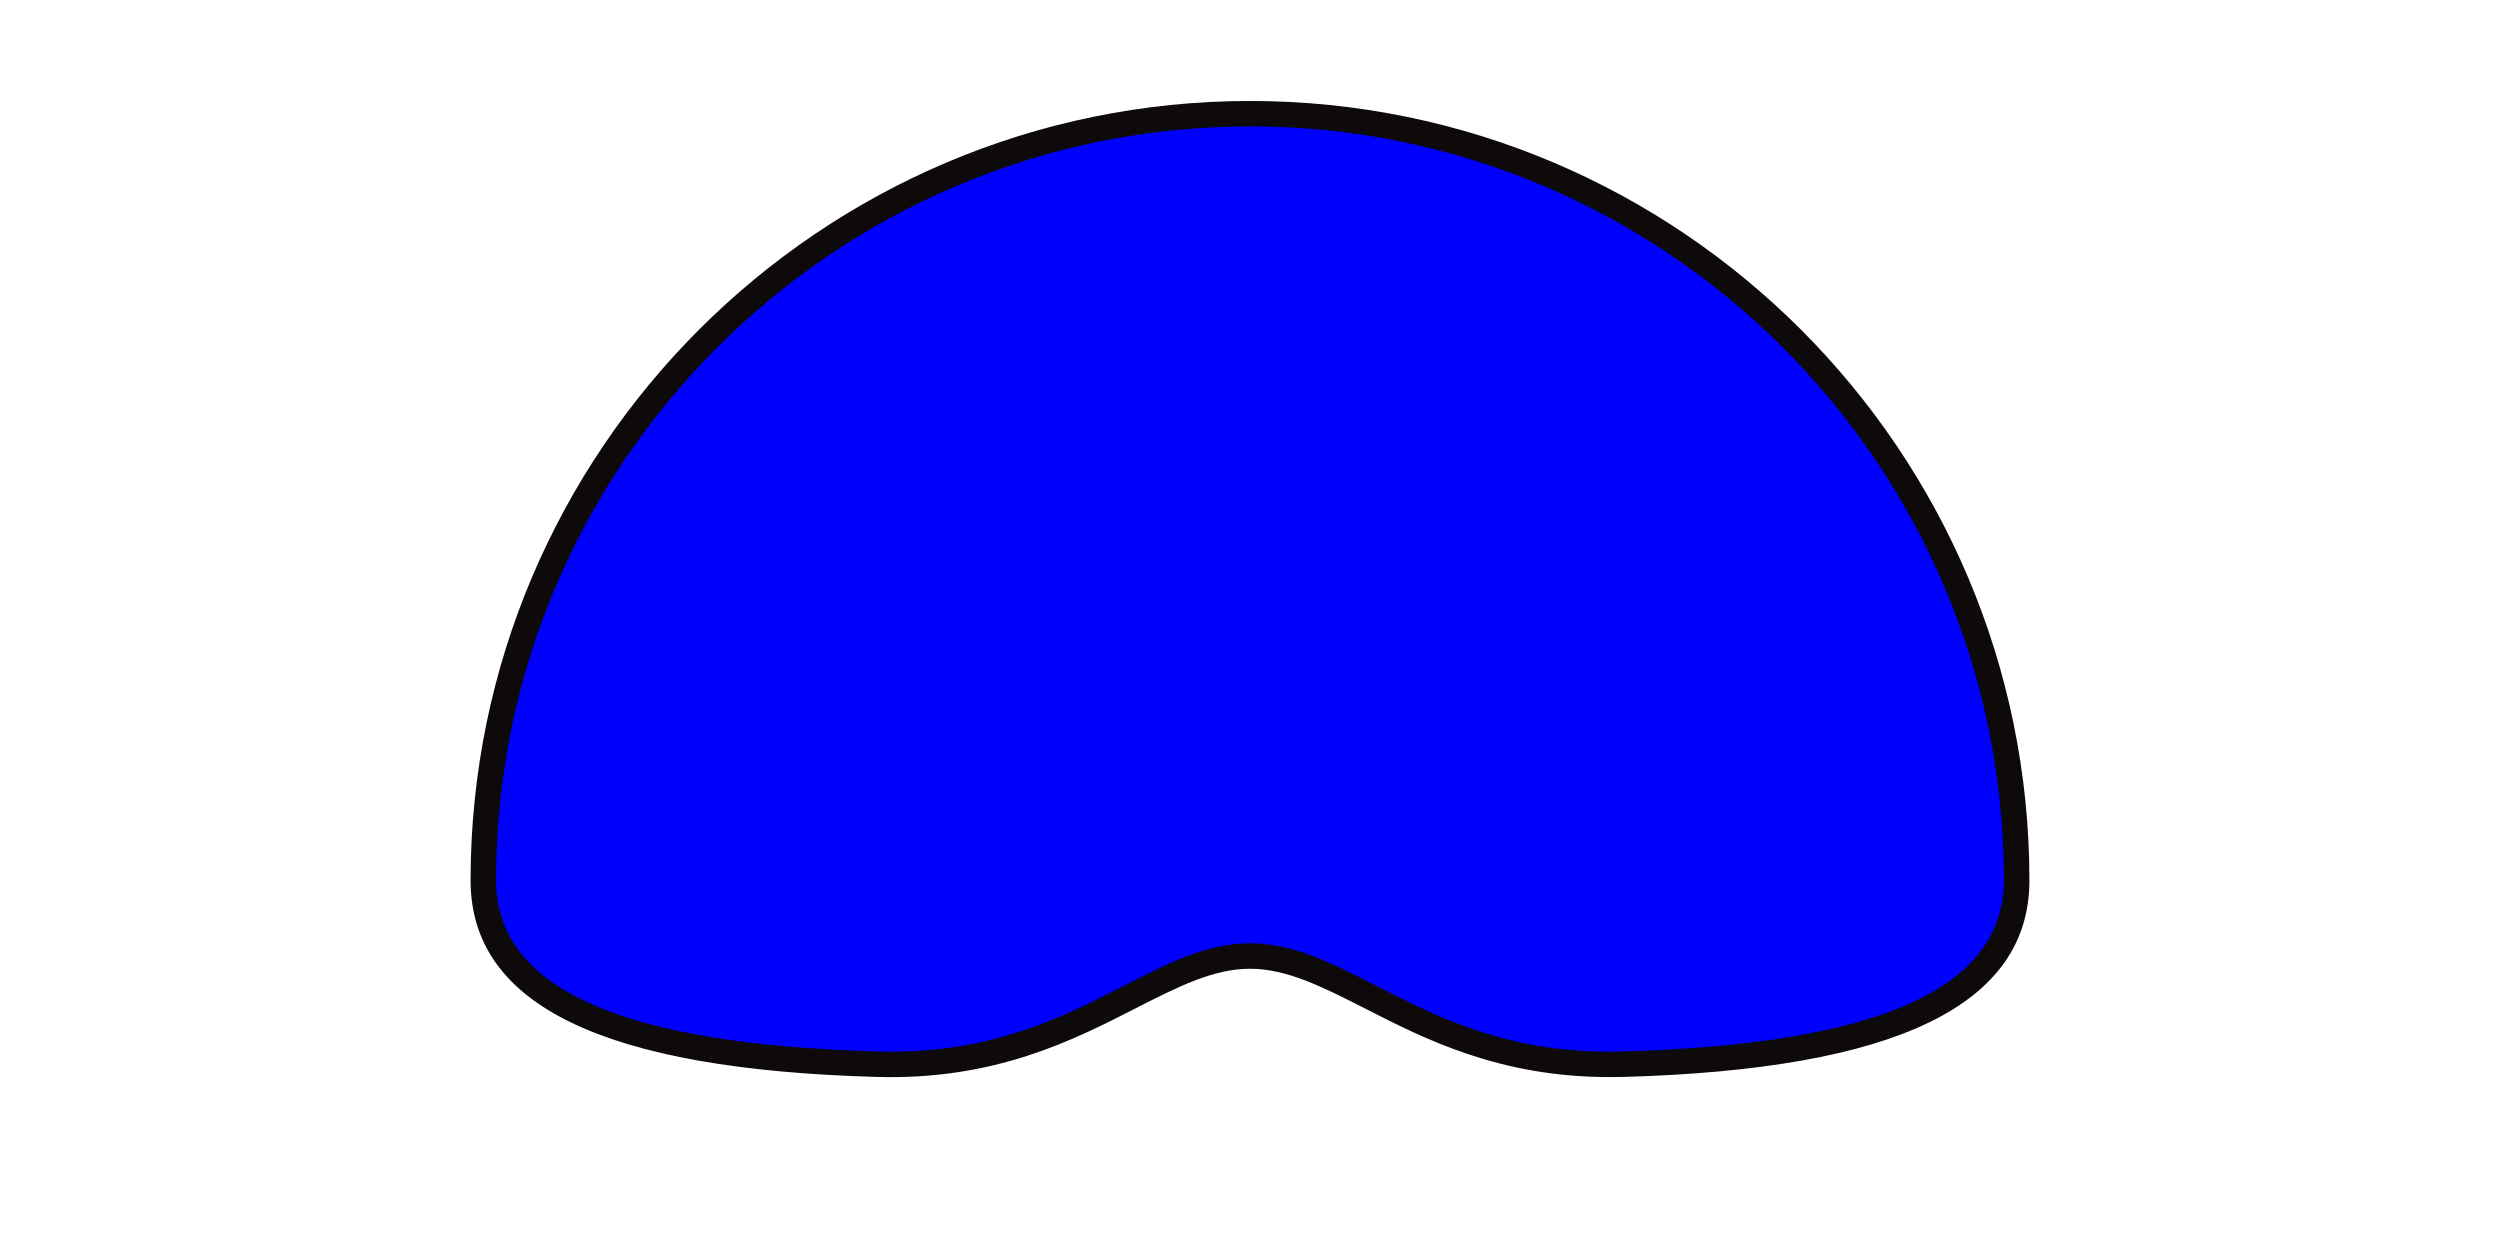 <svg xmlns="http://www.w3.org/2000/svg" viewBox="0 0 640 320"><defs><style>.cls-1{fill:blue;}.cls-2{fill:#0d0a09;}</style></defs><g id="top-shape"><path class="cls-1" d="M320,29.08c-108.4,0-196.28,87.87-196.28,196.28,0,34.54,44.51,45.52,101,47.07,49.53,1.37,70.31-27.7,95.31-27.7s45.78,29.07,95.31,27.7c56.46-1.55,101-12.53,101-47.07C516.28,117,428.4,29.08,320,29.08Z"/><path class="cls-2" d="M412,275.73c-28.19,0-47.22-9.72-62.62-17.59C338.66,252.69,329.45,248,320,248s-18.66,4.71-29.34,10.16c-16,8.19-36,18.37-66.06,17.54-70.07-1.93-104.13-18.39-104.13-50.32,0-110,89.51-199.53,199.53-199.53s199.53,89.51,199.53,199.53c0,31.93-34.06,48.39-104.13,50.32C414.24,275.71,413.09,275.73,412,275.73Zm-92-34.25c11,0,20.87,5,32.29,10.88,16.17,8.25,34.48,17.59,62.93,16.82C481,267.37,513,253,513,225.36c0-106.44-86.59-193-193-193s-193,86.59-193,193c0,27.67,32,42,97.81,43.82,28.46.78,46.76-8.57,62.93-16.82C299.13,246.52,309,241.48,320,241.48Z"/></g></svg>
